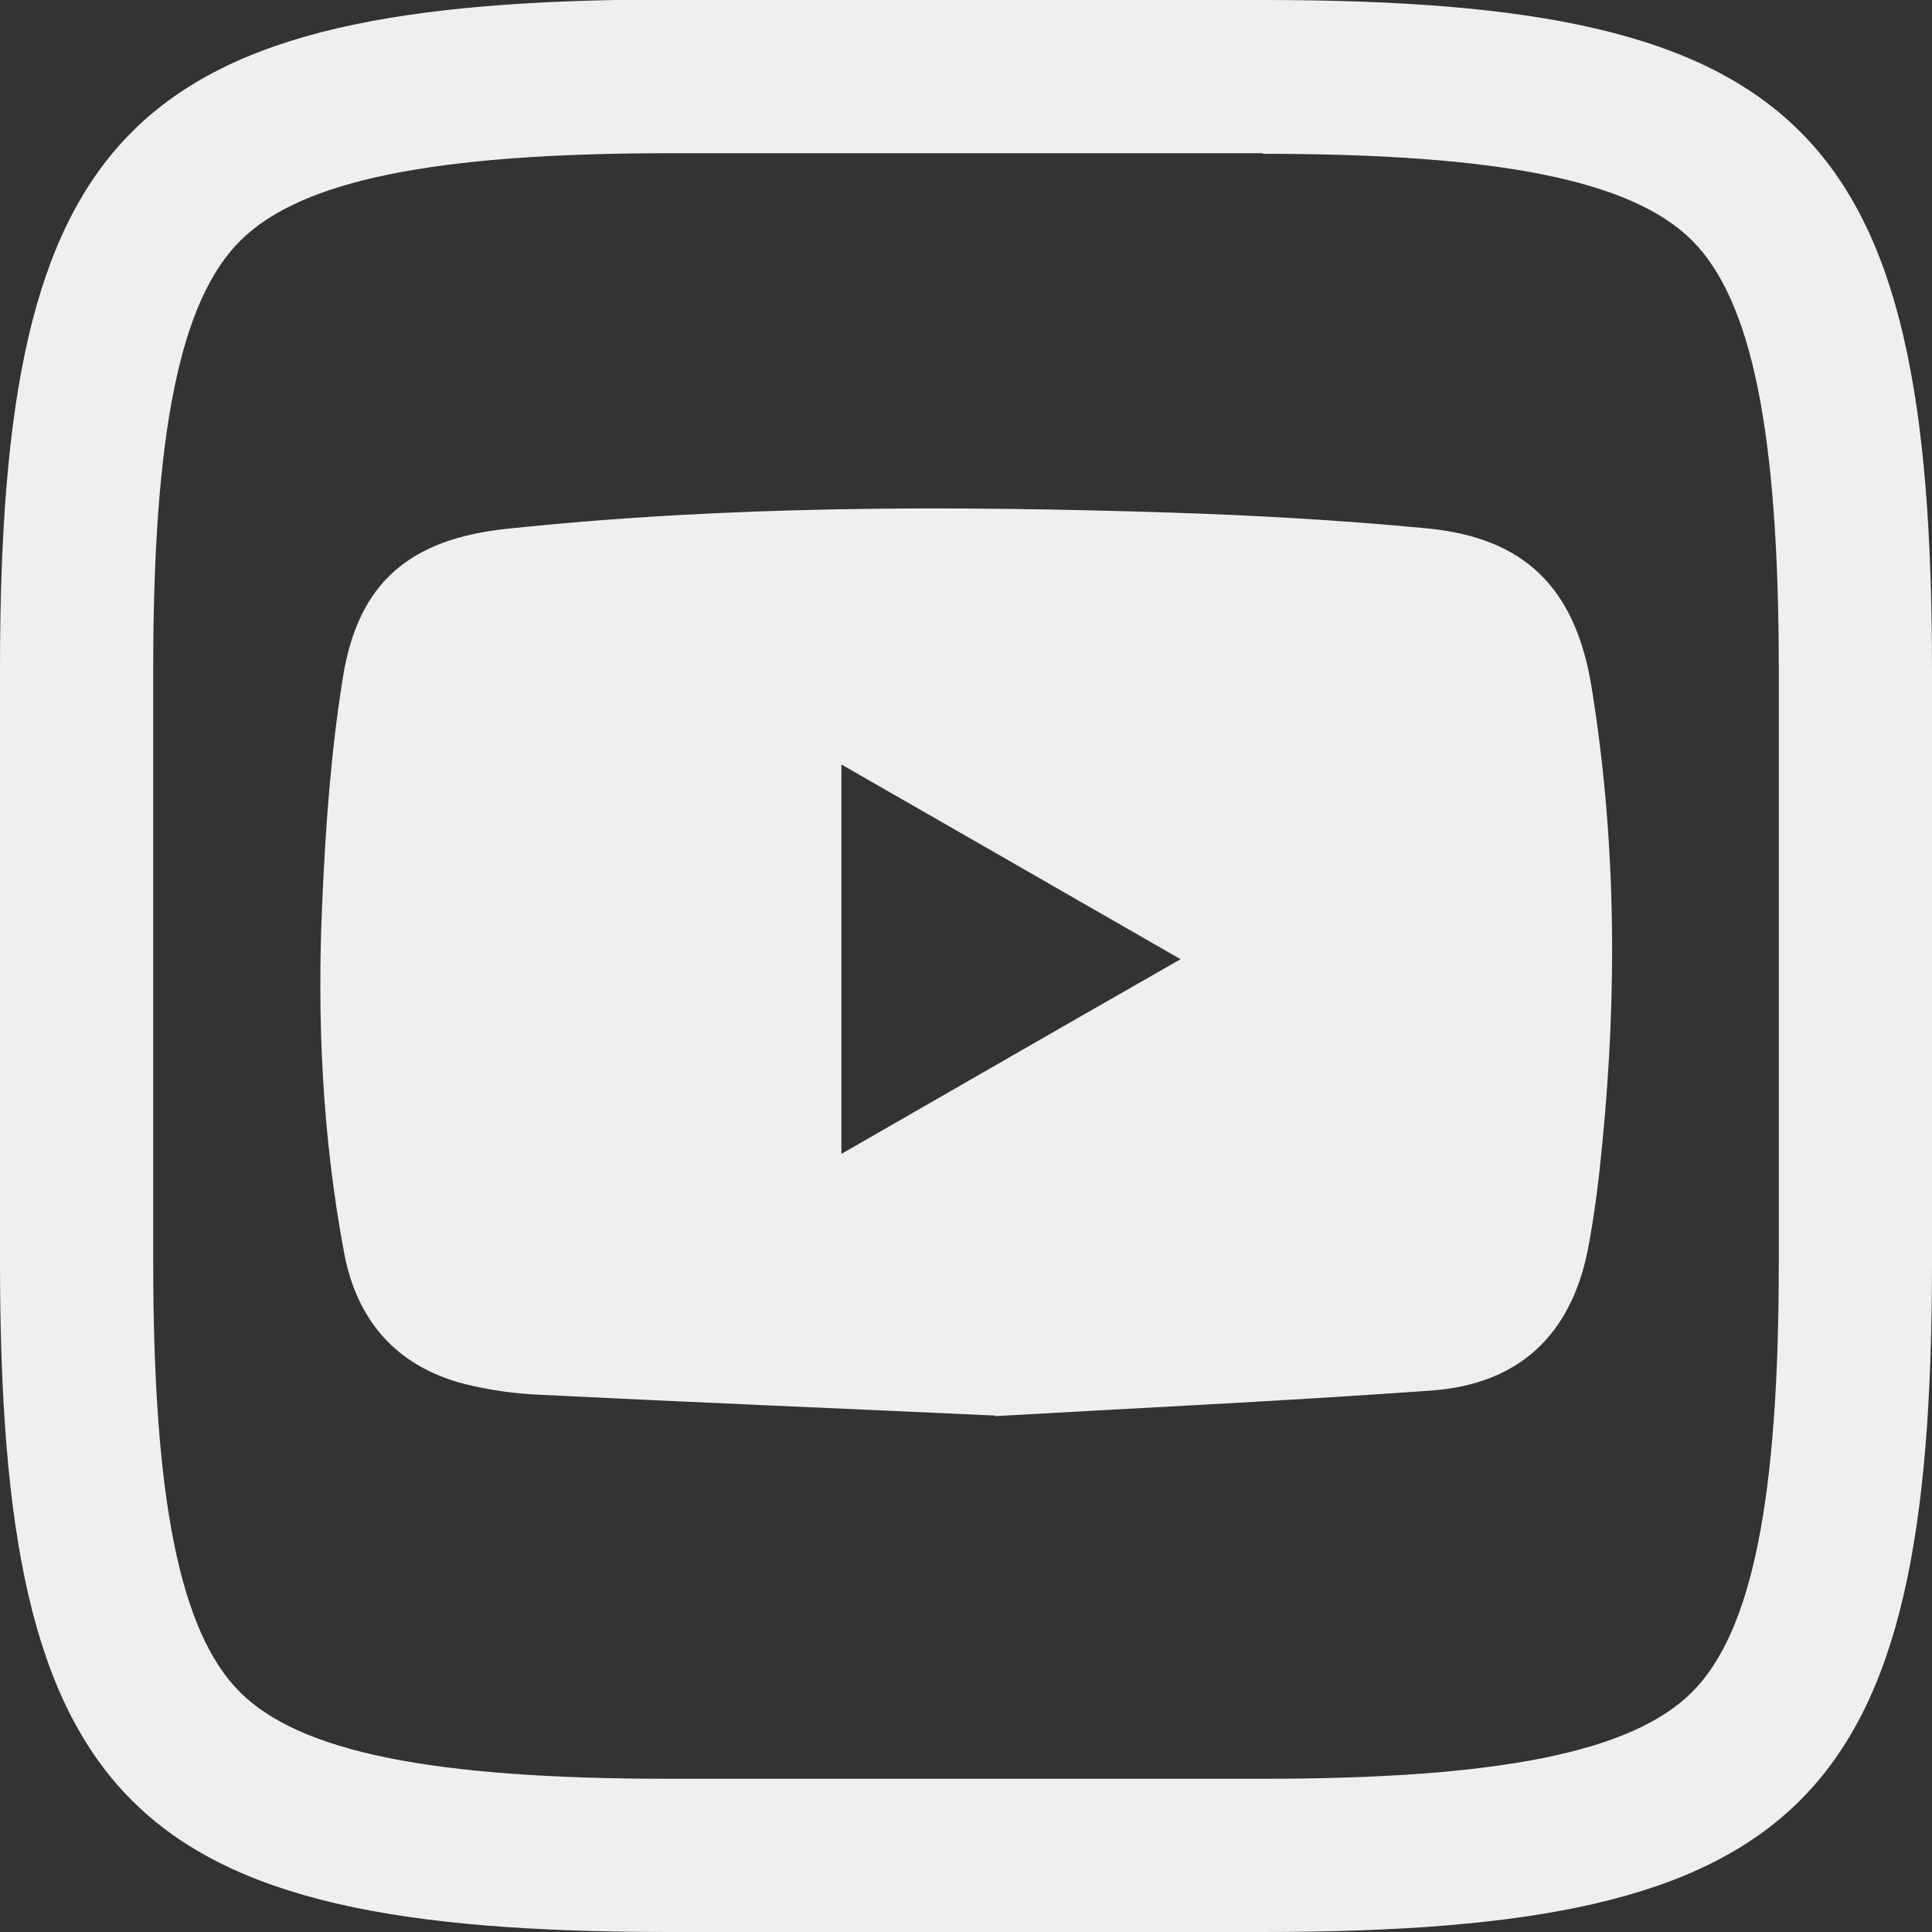 <svg width="33" height="33" viewBox="0 0 33 33" fill="none" xmlns="http://www.w3.org/2000/svg">
<rect x="0" y="0" width="33" height="33" fill="#333333" stroke="none"/>
<g clip-path="url(#clip0_472_89)">
<path d="M21.571 2.627C25.614 2.627 27.877 3.083 28.902 4.108C29.926 5.132 30.383 7.395 30.383 11.447V21.572C30.383 25.614 29.926 27.877 28.902 28.902C27.877 29.926 25.614 30.383 21.562 30.383H11.428C7.386 30.383 5.123 29.926 4.098 28.902C3.074 27.877 2.617 25.614 2.617 21.562V11.428C2.617 7.395 3.074 5.132 4.108 4.108C5.141 3.083 7.405 2.617 11.447 2.617H21.571M21.571 -0.009H11.447C2.198 3.67435e-05 0 2.198 0 11.428V21.553C0 30.802 2.179 33 11.428 33H21.553C30.802 33 33 30.82 33 21.572V11.447C33 2.198 30.82 3.67435e-05 21.571 3.67435e-05V-0.009Z" fill="#EFEFEF"/>
<path d="M16.998 24.179C14.176 24.049 11.708 23.947 9.249 23.825C8.793 23.807 8.336 23.742 7.899 23.63C6.762 23.323 6.092 22.549 5.877 21.395C5.505 19.411 5.412 17.399 5.505 15.396C5.561 14.111 5.654 12.825 5.859 11.559C6.12 9.947 7.004 9.212 8.634 9.035C12.406 8.634 16.197 8.634 19.979 8.755C21.451 8.802 22.913 8.886 24.375 9.025C26.042 9.184 26.899 10.041 27.179 11.698C27.607 14.316 27.626 16.942 27.365 19.569C27.309 20.156 27.235 20.752 27.123 21.339C26.834 22.801 25.949 23.639 24.459 23.751C21.86 23.937 19.262 24.058 16.998 24.189V24.179ZM14.372 13.058V19.709C16.318 18.591 18.209 17.501 20.165 16.384C18.2 15.257 16.309 14.167 14.372 13.058Z" fill="#EFEFEF"/>
</g>
<defs>
<clipPath id="clip0_472_89">
<rect width="33" height="33" fill="white"/>
</clipPath>
</defs>
</svg>
